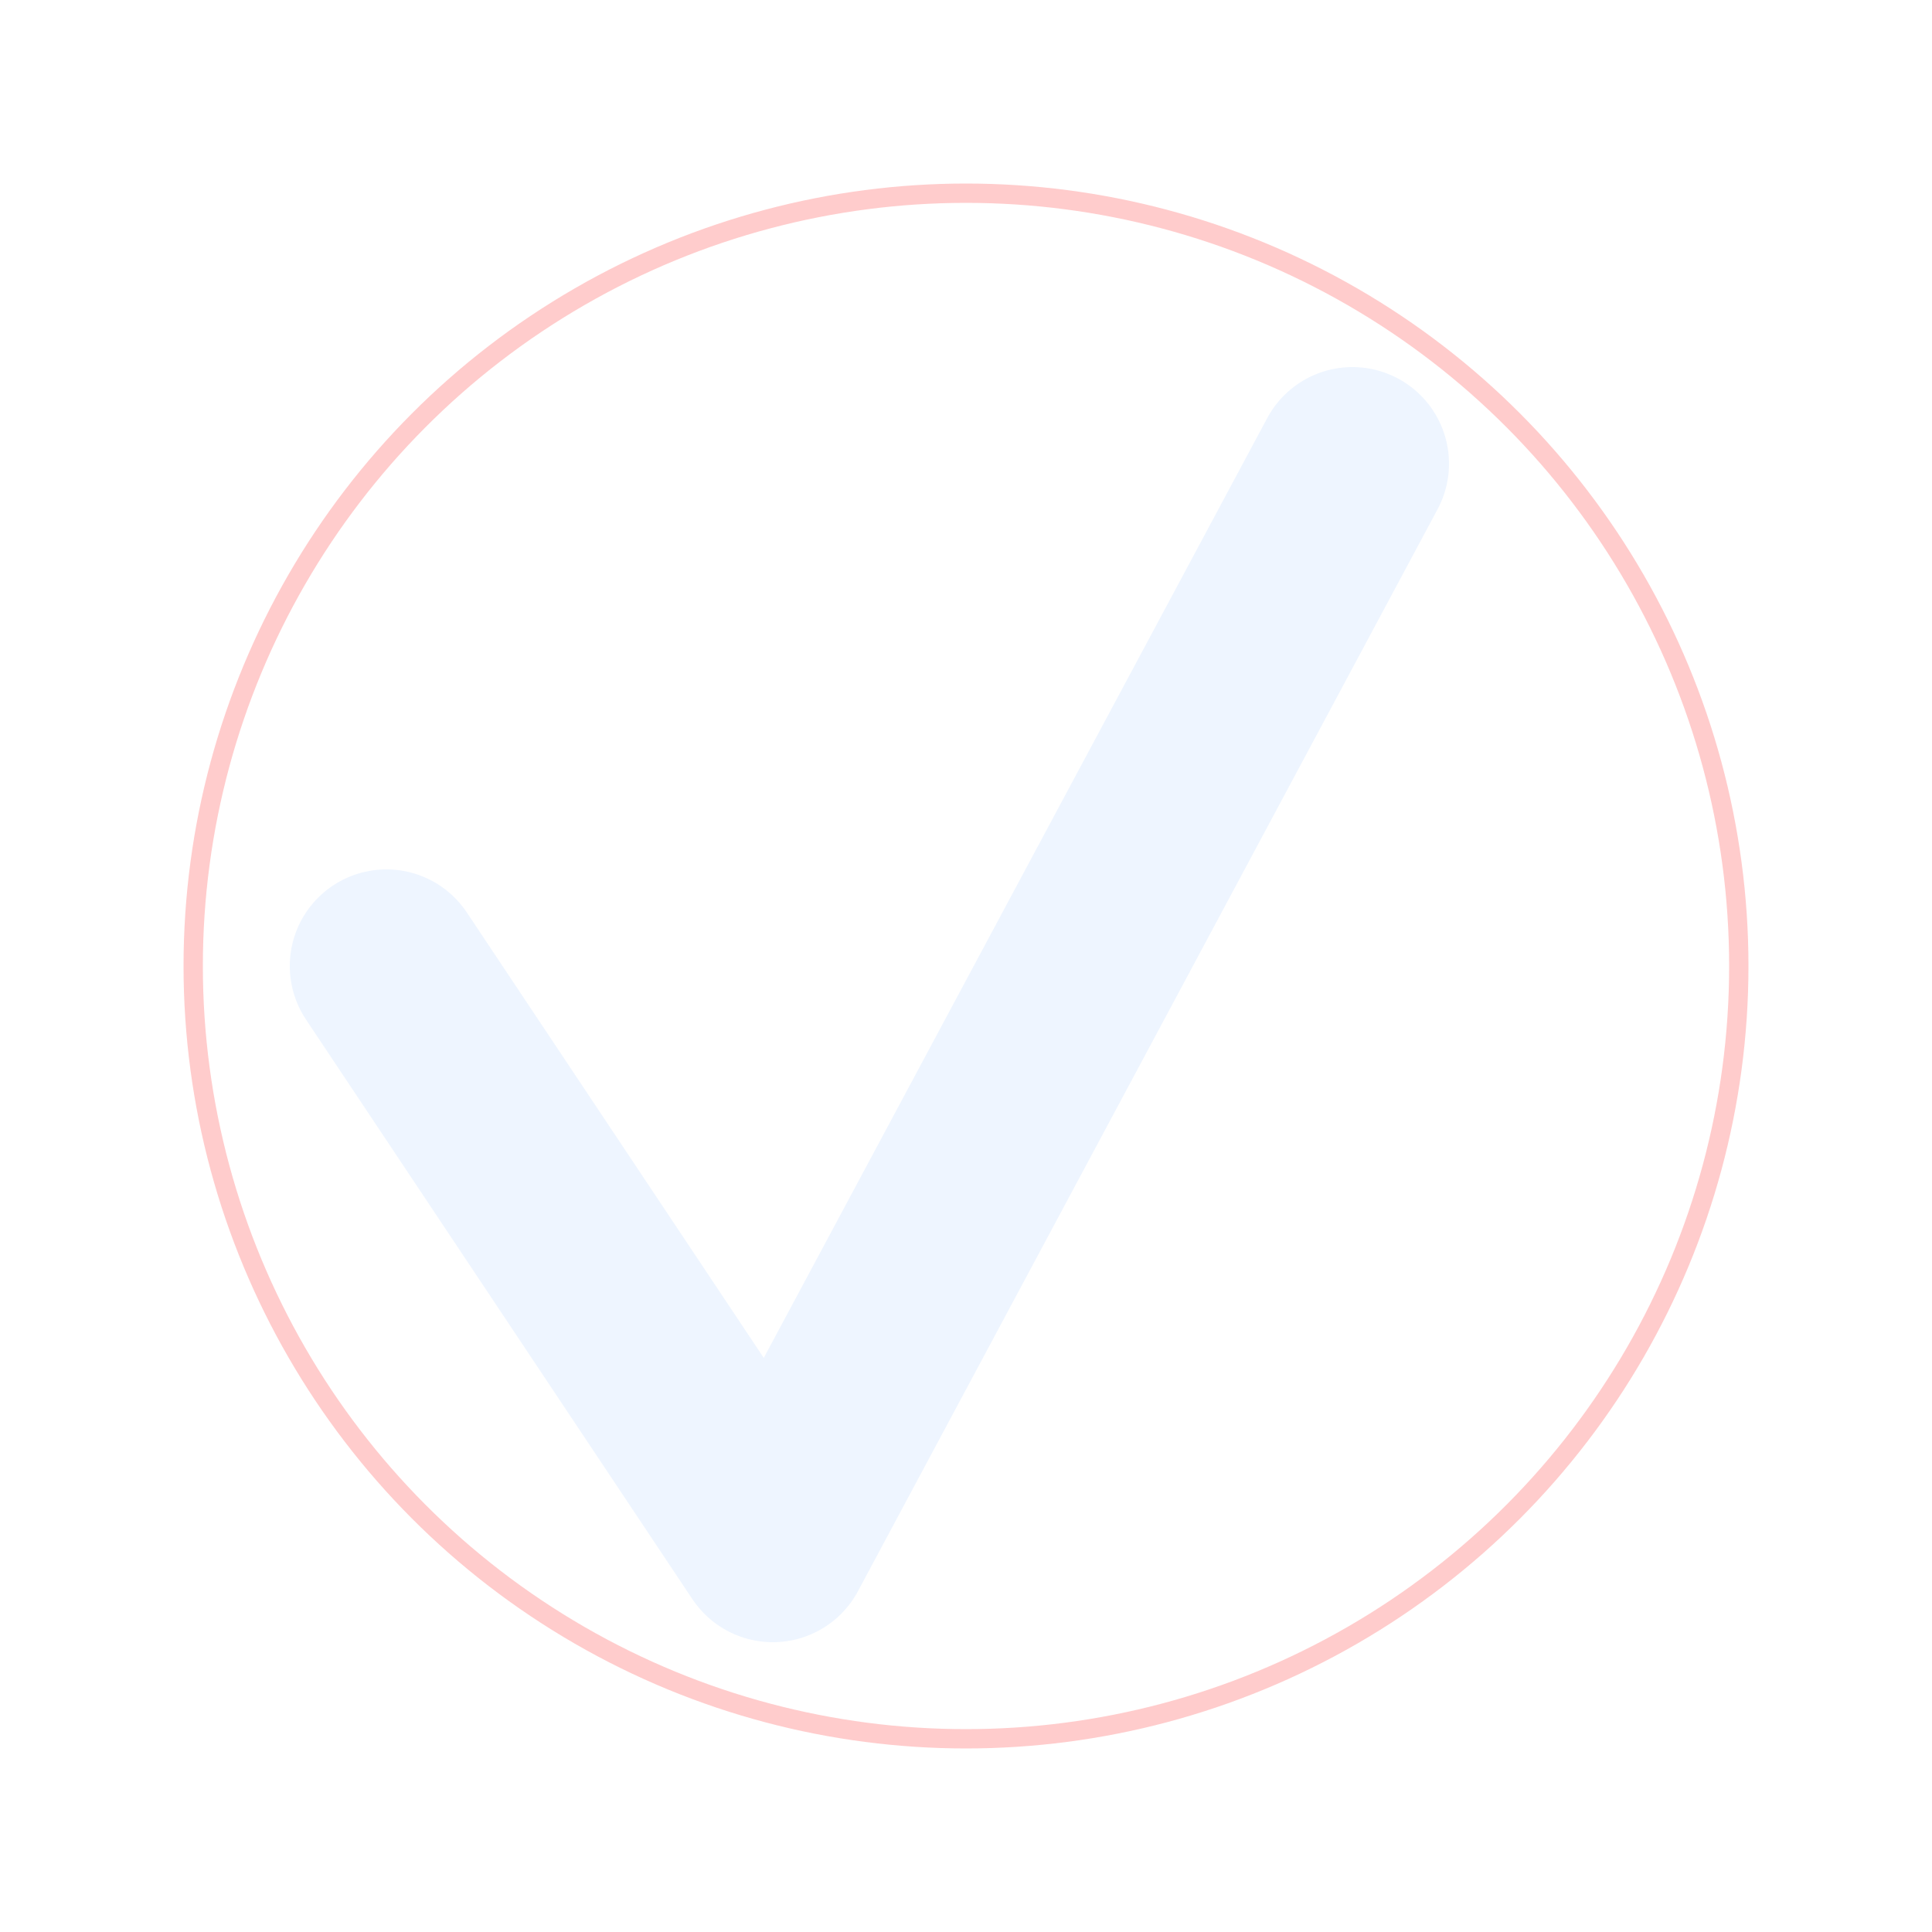 <?xml version="1.0" encoding="UTF-8" standalone="no"?>
<svg viewBox="0 0 500 500" style="background: #010e1c" version="1.1" xmlns="http://www.w3.org/2000/svg" xmlns:xlink="http://www.w3.org/1999/xlink" preserveAspectRatio="xMidYMid">

<polyline points="100,250 200,400 350,120" stroke-linecap="round" stroke-linejoin="round" fill="none" stroke="#abcfff" stroke-width="50" opacity=".2"/>

<circle cx="250" cy="250" r="200" fill="none" stroke="#ff0000" stroke-width="5" opacity=".2"/>

</svg>
